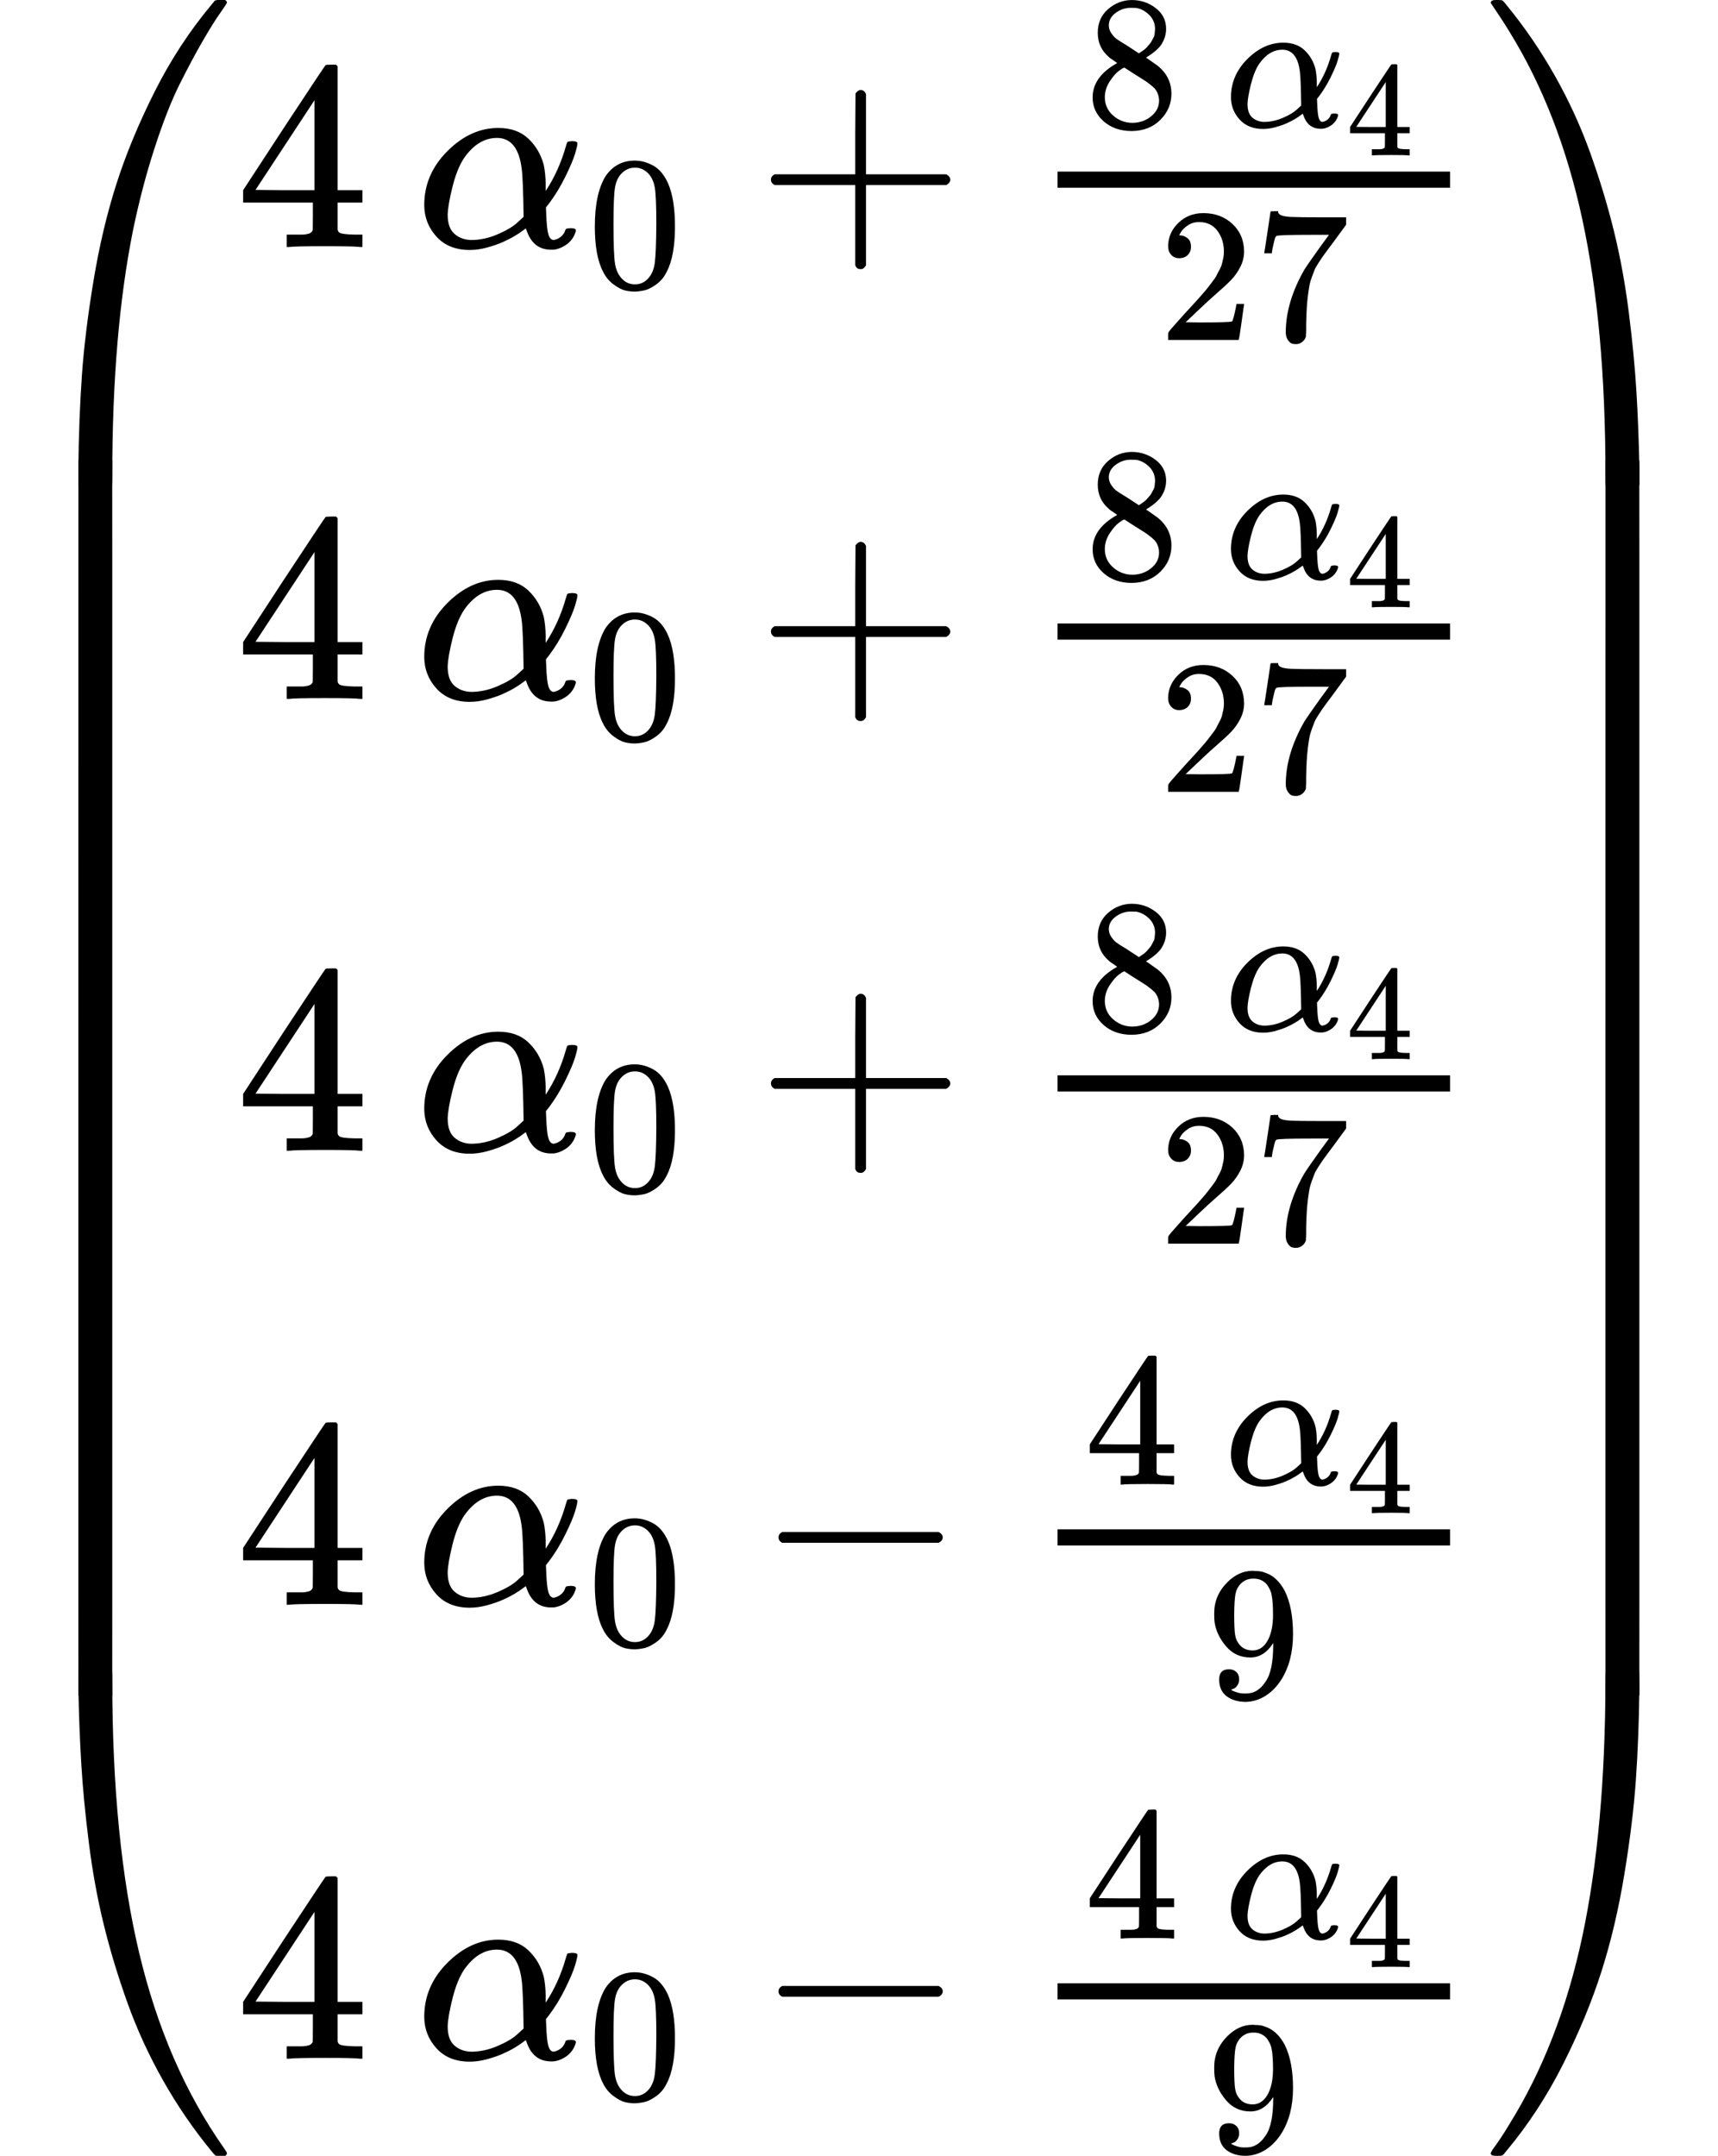 <?xml version="1.0" encoding="UTF-8" standalone="no" ?>
<svg xmlns="http://www.w3.org/2000/svg" width="14.436ex" height="18.107ex" viewBox="0 -4251.7 6380.8 8003.3" xmlns:xlink="http://www.w3.org/1999/xlink" aria-hidden="true" style=""><defs><path id="MJX-6-TEX-S4-239B" d="M837 1154Q843 1148 843 1145Q843 1141 818 1106T753 1002T667 841T574 604T494 299Q417 -84 417 -609Q417 -641 416 -647T411 -654Q409 -655 366 -655Q299 -655 297 -654Q292 -652 292 -643T291 -583Q293 -400 304 -242T347 110T432 470T574 813T785 1136Q787 1139 790 1142T794 1147T796 1150T799 1152T802 1153T807 1154T813 1154H819H837Z"></path><path id="MJX-6-TEX-S4-239D" d="M843 -635Q843 -638 837 -644H820Q801 -644 800 -643Q792 -635 785 -626Q684 -503 605 -363T473 -75T385 216T330 518T302 809T291 1093Q291 1144 291 1153T296 1164Q298 1165 366 1165Q409 1165 411 1164Q415 1163 416 1157T417 1119Q417 529 517 109T833 -617Q843 -631 843 -635Z"></path><path id="MJX-6-TEX-S4-239C" d="M413 -9Q412 -9 407 -9T388 -10T354 -10Q300 -10 297 -9Q294 -8 293 -5Q291 5 291 127V300Q291 602 292 605L296 609Q298 610 366 610Q382 610 392 610T407 610T412 609Q416 609 416 592T417 473V127Q417 -9 413 -9Z"></path><path id="MJX-6-TEX-N-34" d="M462 0Q444 3 333 3Q217 3 199 0H190V46H221Q241 46 248 46T265 48T279 53T286 61Q287 63 287 115V165H28V211L179 442Q332 674 334 675Q336 677 355 677H373L379 671V211H471V165H379V114Q379 73 379 66T385 54Q393 47 442 46H471V0H462ZM293 211V545L74 212L183 211H293Z"></path><path id="MJX-6-TEX-I-1D6FC" d="M34 156Q34 270 120 356T309 442Q379 442 421 402T478 304Q484 275 485 237V208Q534 282 560 374Q564 388 566 390T582 393Q603 393 603 385Q603 376 594 346T558 261T497 161L486 147L487 123Q489 67 495 47T514 26Q528 28 540 37T557 60Q559 67 562 68T577 70Q597 70 597 62Q597 56 591 43Q579 19 556 5T512 -10H505Q438 -10 414 62L411 69L400 61Q390 53 370 41T325 18T267 -2T203 -11Q124 -11 79 39T34 156ZM208 26Q257 26 306 47T379 90L403 112Q401 255 396 290Q382 405 304 405Q235 405 183 332Q156 292 139 224T121 120Q121 71 146 49T208 26Z"></path><path id="MJX-6-TEX-N-30" d="M96 585Q152 666 249 666Q297 666 345 640T423 548Q460 465 460 320Q460 165 417 83Q397 41 362 16T301 -15T250 -22Q224 -22 198 -16T137 16T82 83Q39 165 39 320Q39 494 96 585ZM321 597Q291 629 250 629Q208 629 178 597Q153 571 145 525T137 333Q137 175 145 125T181 46Q209 16 250 16Q290 16 318 46Q347 76 354 130T362 333Q362 478 354 524T321 597Z"></path><path id="MJX-6-TEX-N-2B" d="M56 237T56 250T70 270H369V420L370 570Q380 583 389 583Q402 583 409 568V270H707Q722 262 722 250T707 230H409V-68Q401 -82 391 -82H389H387Q375 -82 369 -68V230H70Q56 237 56 250Z"></path><path id="MJX-6-TEX-N-38" d="M70 417T70 494T124 618T248 666Q319 666 374 624T429 515Q429 485 418 459T392 417T361 389T335 371T324 363L338 354Q352 344 366 334T382 323Q457 264 457 174Q457 95 399 37T249 -22Q159 -22 101 29T43 155Q43 263 172 335L154 348Q133 361 127 368Q70 417 70 494ZM286 386L292 390Q298 394 301 396T311 403T323 413T334 425T345 438T355 454T364 471T369 491T371 513Q371 556 342 586T275 624Q268 625 242 625Q201 625 165 599T128 534Q128 511 141 492T167 463T217 431Q224 426 228 424L286 386ZM250 21Q308 21 350 55T392 137Q392 154 387 169T375 194T353 216T330 234T301 253T274 270Q260 279 244 289T218 306L210 311Q204 311 181 294T133 239T107 157Q107 98 150 60T250 21Z"></path><path id="MJX-6-TEX-N-32" d="M109 429Q82 429 66 447T50 491Q50 562 103 614T235 666Q326 666 387 610T449 465Q449 422 429 383T381 315T301 241Q265 210 201 149L142 93L218 92Q375 92 385 97Q392 99 409 186V189H449V186Q448 183 436 95T421 3V0H50V19V31Q50 38 56 46T86 81Q115 113 136 137Q145 147 170 174T204 211T233 244T261 278T284 308T305 340T320 369T333 401T340 431T343 464Q343 527 309 573T212 619Q179 619 154 602T119 569T109 550Q109 549 114 549Q132 549 151 535T170 489Q170 464 154 447T109 429Z"></path><path id="MJX-6-TEX-N-37" d="M55 458Q56 460 72 567L88 674Q88 676 108 676H128V672Q128 662 143 655T195 646T364 644H485V605L417 512Q408 500 387 472T360 435T339 403T319 367T305 330T292 284T284 230T278 162T275 80Q275 66 275 52T274 28V19Q270 2 255 -10T221 -22Q210 -22 200 -19T179 0T168 40Q168 198 265 368Q285 400 349 489L395 552H302Q128 552 119 546Q113 543 108 522T98 479L95 458V455H55V458Z"></path><path id="MJX-6-TEX-N-2212" d="M84 237T84 250T98 270H679Q694 262 694 250T679 230H98Q84 237 84 250Z"></path><path id="MJX-6-TEX-N-39" d="M352 287Q304 211 232 211Q154 211 104 270T44 396Q42 412 42 436V444Q42 537 111 606Q171 666 243 666Q245 666 249 666T257 665H261Q273 665 286 663T323 651T370 619T413 560Q456 472 456 334Q456 194 396 97Q361 41 312 10T208 -22Q147 -22 108 7T68 93T121 149Q143 149 158 135T173 96Q173 78 164 65T148 49T135 44L131 43Q131 41 138 37T164 27T206 22H212Q272 22 313 86Q352 142 352 280V287ZM244 248Q292 248 321 297T351 430Q351 508 343 542Q341 552 337 562T323 588T293 615T246 625Q208 625 181 598Q160 576 154 546T147 441Q147 358 152 329T172 282Q197 248 244 248Z"></path><path id="MJX-6-TEX-S4-239E" d="M31 1143Q31 1154 49 1154H59Q72 1154 75 1152T89 1136Q190 1013 269 873T401 585T489 294T544 -8T572 -299T583 -583Q583 -634 583 -643T577 -654Q575 -655 508 -655Q465 -655 463 -654Q459 -653 458 -647T457 -609Q457 -58 371 340T100 1037Q87 1059 61 1098T31 1143Z"></path><path id="MJX-6-TEX-S4-23A0" d="M56 -644H50Q31 -644 31 -635Q31 -632 37 -622Q69 -579 100 -527Q286 -228 371 170T457 1119Q457 1161 462 1164Q464 1165 520 1165Q575 1165 577 1164Q582 1162 582 1153T583 1093Q581 910 570 752T527 400T442 40T300 -303T89 -626Q78 -640 75 -642T61 -644H56Z"></path><path id="MJX-6-TEX-S4-239F" d="M579 -9Q578 -9 573 -9T554 -10T520 -10Q466 -10 463 -9Q460 -8 459 -5Q457 5 457 127V300Q457 602 458 605L462 609Q464 610 532 610Q548 610 558 610T573 610T578 609Q582 609 582 592T583 473V127Q583 -9 579 -9Z"></path></defs><g stroke="currentColor" fill="currentColor" stroke-width="0" transform="matrix(1 0 0 -1 0 0)"><g data-mml-node="math"><g data-mml-node="mrow"><g data-mml-node="mo"><use xlink:href="#MJX-6-TEX-S4-239B" transform="translate(0, 3097.7)"></use><use xlink:href="#MJX-6-TEX-S4-239D" transform="translate(0, -3107.7)"></use><svg width="875" height="4585.3" y="-2042.7" x="0" viewBox="0 1035.4 875 4585.3"><use xlink:href="#MJX-6-TEX-S4-239C" transform="scale(1, 11.094)"></use></svg></g><g data-mml-node="mtable" transform="translate(875, 0)"><g data-mml-node="mtr" transform="translate(0, 3334.7)"><g data-mml-node="mtd"><g data-mml-node="mn"><use xlink:href="#MJX-6-TEX-N-34"></use></g><g data-mml-node="mstyle" transform="translate(500, 0)"><g data-mml-node="mspace"></g></g><g data-mml-node="msub" transform="translate(666.7, 0)"><g data-mml-node="mi"><use xlink:href="#MJX-6-TEX-I-1D6FC"></use></g><g data-mml-node="TeXAtom" transform="translate(640, -150) scale(0.707)" data-mjx-texclass="ORD"><g data-mml-node="mn"><use xlink:href="#MJX-6-TEX-N-30"></use></g></g></g><g data-mml-node="mo" transform="translate(1932.4, 0)"><use xlink:href="#MJX-6-TEX-N-2B"></use></g><g data-mml-node="mfrac" transform="translate(2932.7, 0)"><g data-mml-node="mrow" transform="translate(220, 446.1) scale(0.707)"><g data-mml-node="mn"><use xlink:href="#MJX-6-TEX-N-38"></use></g><g data-mml-node="mstyle" transform="translate(500, 0) scale(1.414)"><g data-mml-node="mspace"></g></g><g data-mml-node="msub" transform="translate(735.7, 0)"><g data-mml-node="mi"><use xlink:href="#MJX-6-TEX-I-1D6FC"></use></g><g data-mml-node="TeXAtom" transform="translate(640, -150) scale(0.707)" data-mjx-texclass="ORD"><g data-mml-node="mn"><use xlink:href="#MJX-6-TEX-N-34"></use></g></g></g></g><g data-mml-node="mn" transform="translate(495.5, -345) scale(0.707)"><use xlink:href="#MJX-6-TEX-N-32"></use><use xlink:href="#MJX-6-TEX-N-37" transform="translate(500, 0)"></use></g><rect width="1458.1" height="60" x="120" y="220"></rect></g></g></g><g data-mml-node="mtr" transform="translate(0, 1657.1)"><g data-mml-node="mtd"><g data-mml-node="mn"><use xlink:href="#MJX-6-TEX-N-34"></use></g><g data-mml-node="mstyle" transform="translate(500, 0)"><g data-mml-node="mspace"></g></g><g data-mml-node="msub" transform="translate(666.7, 0)"><g data-mml-node="mi"><use xlink:href="#MJX-6-TEX-I-1D6FC"></use></g><g data-mml-node="TeXAtom" transform="translate(640, -150) scale(0.707)" data-mjx-texclass="ORD"><g data-mml-node="mn"><use xlink:href="#MJX-6-TEX-N-30"></use></g></g></g><g data-mml-node="mo" transform="translate(1932.4, 0)"><use xlink:href="#MJX-6-TEX-N-2B"></use></g><g data-mml-node="mfrac" transform="translate(2932.7, 0)"><g data-mml-node="mrow" transform="translate(220, 446.1) scale(0.707)"><g data-mml-node="mn"><use xlink:href="#MJX-6-TEX-N-38"></use></g><g data-mml-node="mstyle" transform="translate(500, 0) scale(1.414)"><g data-mml-node="mspace"></g></g><g data-mml-node="msub" transform="translate(735.7, 0)"><g data-mml-node="mi"><use xlink:href="#MJX-6-TEX-I-1D6FC"></use></g><g data-mml-node="TeXAtom" transform="translate(640, -150) scale(0.707)" data-mjx-texclass="ORD"><g data-mml-node="mn"><use xlink:href="#MJX-6-TEX-N-34"></use></g></g></g></g><g data-mml-node="mn" transform="translate(495.5, -345) scale(0.707)"><use xlink:href="#MJX-6-TEX-N-32"></use><use xlink:href="#MJX-6-TEX-N-37" transform="translate(500, 0)"></use></g><rect width="1458.1" height="60" x="120" y="220"></rect></g></g></g><g data-mml-node="mtr" transform="translate(0, -20.4)"><g data-mml-node="mtd"><g data-mml-node="mn"><use xlink:href="#MJX-6-TEX-N-34"></use></g><g data-mml-node="mstyle" transform="translate(500, 0)"><g data-mml-node="mspace"></g></g><g data-mml-node="msub" transform="translate(666.7, 0)"><g data-mml-node="mi"><use xlink:href="#MJX-6-TEX-I-1D6FC"></use></g><g data-mml-node="TeXAtom" transform="translate(640, -150) scale(0.707)" data-mjx-texclass="ORD"><g data-mml-node="mn"><use xlink:href="#MJX-6-TEX-N-30"></use></g></g></g><g data-mml-node="mo" transform="translate(1932.4, 0)"><use xlink:href="#MJX-6-TEX-N-2B"></use></g><g data-mml-node="mfrac" transform="translate(2932.7, 0)"><g data-mml-node="mrow" transform="translate(220, 446.1) scale(0.707)"><g data-mml-node="mn"><use xlink:href="#MJX-6-TEX-N-38"></use></g><g data-mml-node="mstyle" transform="translate(500, 0) scale(1.414)"><g data-mml-node="mspace"></g></g><g data-mml-node="msub" transform="translate(735.7, 0)"><g data-mml-node="mi"><use xlink:href="#MJX-6-TEX-I-1D6FC"></use></g><g data-mml-node="TeXAtom" transform="translate(640, -150) scale(0.707)" data-mjx-texclass="ORD"><g data-mml-node="mn"><use xlink:href="#MJX-6-TEX-N-34"></use></g></g></g></g><g data-mml-node="mn" transform="translate(495.5, -345) scale(0.707)"><use xlink:href="#MJX-6-TEX-N-32"></use><use xlink:href="#MJX-6-TEX-N-37" transform="translate(500, 0)"></use></g><rect width="1458.1" height="60" x="120" y="220"></rect></g></g></g><g data-mml-node="mtr" transform="translate(0, -1705.8)"><g data-mml-node="mtd"><g data-mml-node="mn"><use xlink:href="#MJX-6-TEX-N-34"></use></g><g data-mml-node="mstyle" transform="translate(500, 0)"><g data-mml-node="mspace"></g></g><g data-mml-node="msub" transform="translate(666.7, 0)"><g data-mml-node="mi"><use xlink:href="#MJX-6-TEX-I-1D6FC"></use></g><g data-mml-node="TeXAtom" transform="translate(640, -150) scale(0.707)" data-mjx-texclass="ORD"><g data-mml-node="mn"><use xlink:href="#MJX-6-TEX-N-30"></use></g></g></g><g data-mml-node="mo" transform="translate(1932.4, 0)"><use xlink:href="#MJX-6-TEX-N-2212"></use></g><g data-mml-node="mfrac" transform="translate(2932.7, 0)"><g data-mml-node="mrow" transform="translate(220, 446.1) scale(0.707)"><g data-mml-node="mn"><use xlink:href="#MJX-6-TEX-N-34"></use></g><g data-mml-node="mstyle" transform="translate(500, 0) scale(1.414)"><g data-mml-node="mspace"></g></g><g data-mml-node="msub" transform="translate(735.7, 0)"><g data-mml-node="mi"><use xlink:href="#MJX-6-TEX-I-1D6FC"></use></g><g data-mml-node="TeXAtom" transform="translate(640, -150) scale(0.707)" data-mjx-texclass="ORD"><g data-mml-node="mn"><use xlink:href="#MJX-6-TEX-N-34"></use></g></g></g></g><g data-mml-node="mn" transform="translate(672.3, -345) scale(0.707)"><use xlink:href="#MJX-6-TEX-N-39"></use></g><rect width="1458.1" height="60" x="120" y="220"></rect></g></g></g><g data-mml-node="mtr" transform="translate(0, -3391.1)"><g data-mml-node="mtd"><g data-mml-node="mn"><use xlink:href="#MJX-6-TEX-N-34"></use></g><g data-mml-node="mstyle" transform="translate(500, 0)"><g data-mml-node="mspace"></g></g><g data-mml-node="msub" transform="translate(666.7, 0)"><g data-mml-node="mi"><use xlink:href="#MJX-6-TEX-I-1D6FC"></use></g><g data-mml-node="TeXAtom" transform="translate(640, -150) scale(0.707)" data-mjx-texclass="ORD"><g data-mml-node="mn"><use xlink:href="#MJX-6-TEX-N-30"></use></g></g></g><g data-mml-node="mo" transform="translate(1932.4, 0)"><use xlink:href="#MJX-6-TEX-N-2212"></use></g><g data-mml-node="mfrac" transform="translate(2932.7, 0)"><g data-mml-node="mrow" transform="translate(220, 446.1) scale(0.707)"><g data-mml-node="mn"><use xlink:href="#MJX-6-TEX-N-34"></use></g><g data-mml-node="mstyle" transform="translate(500, 0) scale(1.414)"><g data-mml-node="mspace"></g></g><g data-mml-node="msub" transform="translate(735.7, 0)"><g data-mml-node="mi"><use xlink:href="#MJX-6-TEX-I-1D6FC"></use></g><g data-mml-node="TeXAtom" transform="translate(640, -150) scale(0.707)" data-mjx-texclass="ORD"><g data-mml-node="mn"><use xlink:href="#MJX-6-TEX-N-34"></use></g></g></g></g><g data-mml-node="mn" transform="translate(672.3, -345) scale(0.707)"><use xlink:href="#MJX-6-TEX-N-39"></use></g><rect width="1458.1" height="60" x="120" y="220"></rect></g></g></g></g><g data-mml-node="mo" transform="translate(5505.8, 0)"><use xlink:href="#MJX-6-TEX-S4-239E" transform="translate(0, 3097.7)"></use><use xlink:href="#MJX-6-TEX-S4-23A0" transform="translate(0, -3107.7)"></use><svg width="875" height="4585.3" y="-2042.7" x="0" viewBox="0 1035.4 875 4585.3"><use xlink:href="#MJX-6-TEX-S4-239F" transform="scale(1, 11.094)"></use></svg></g></g></g></g></svg>